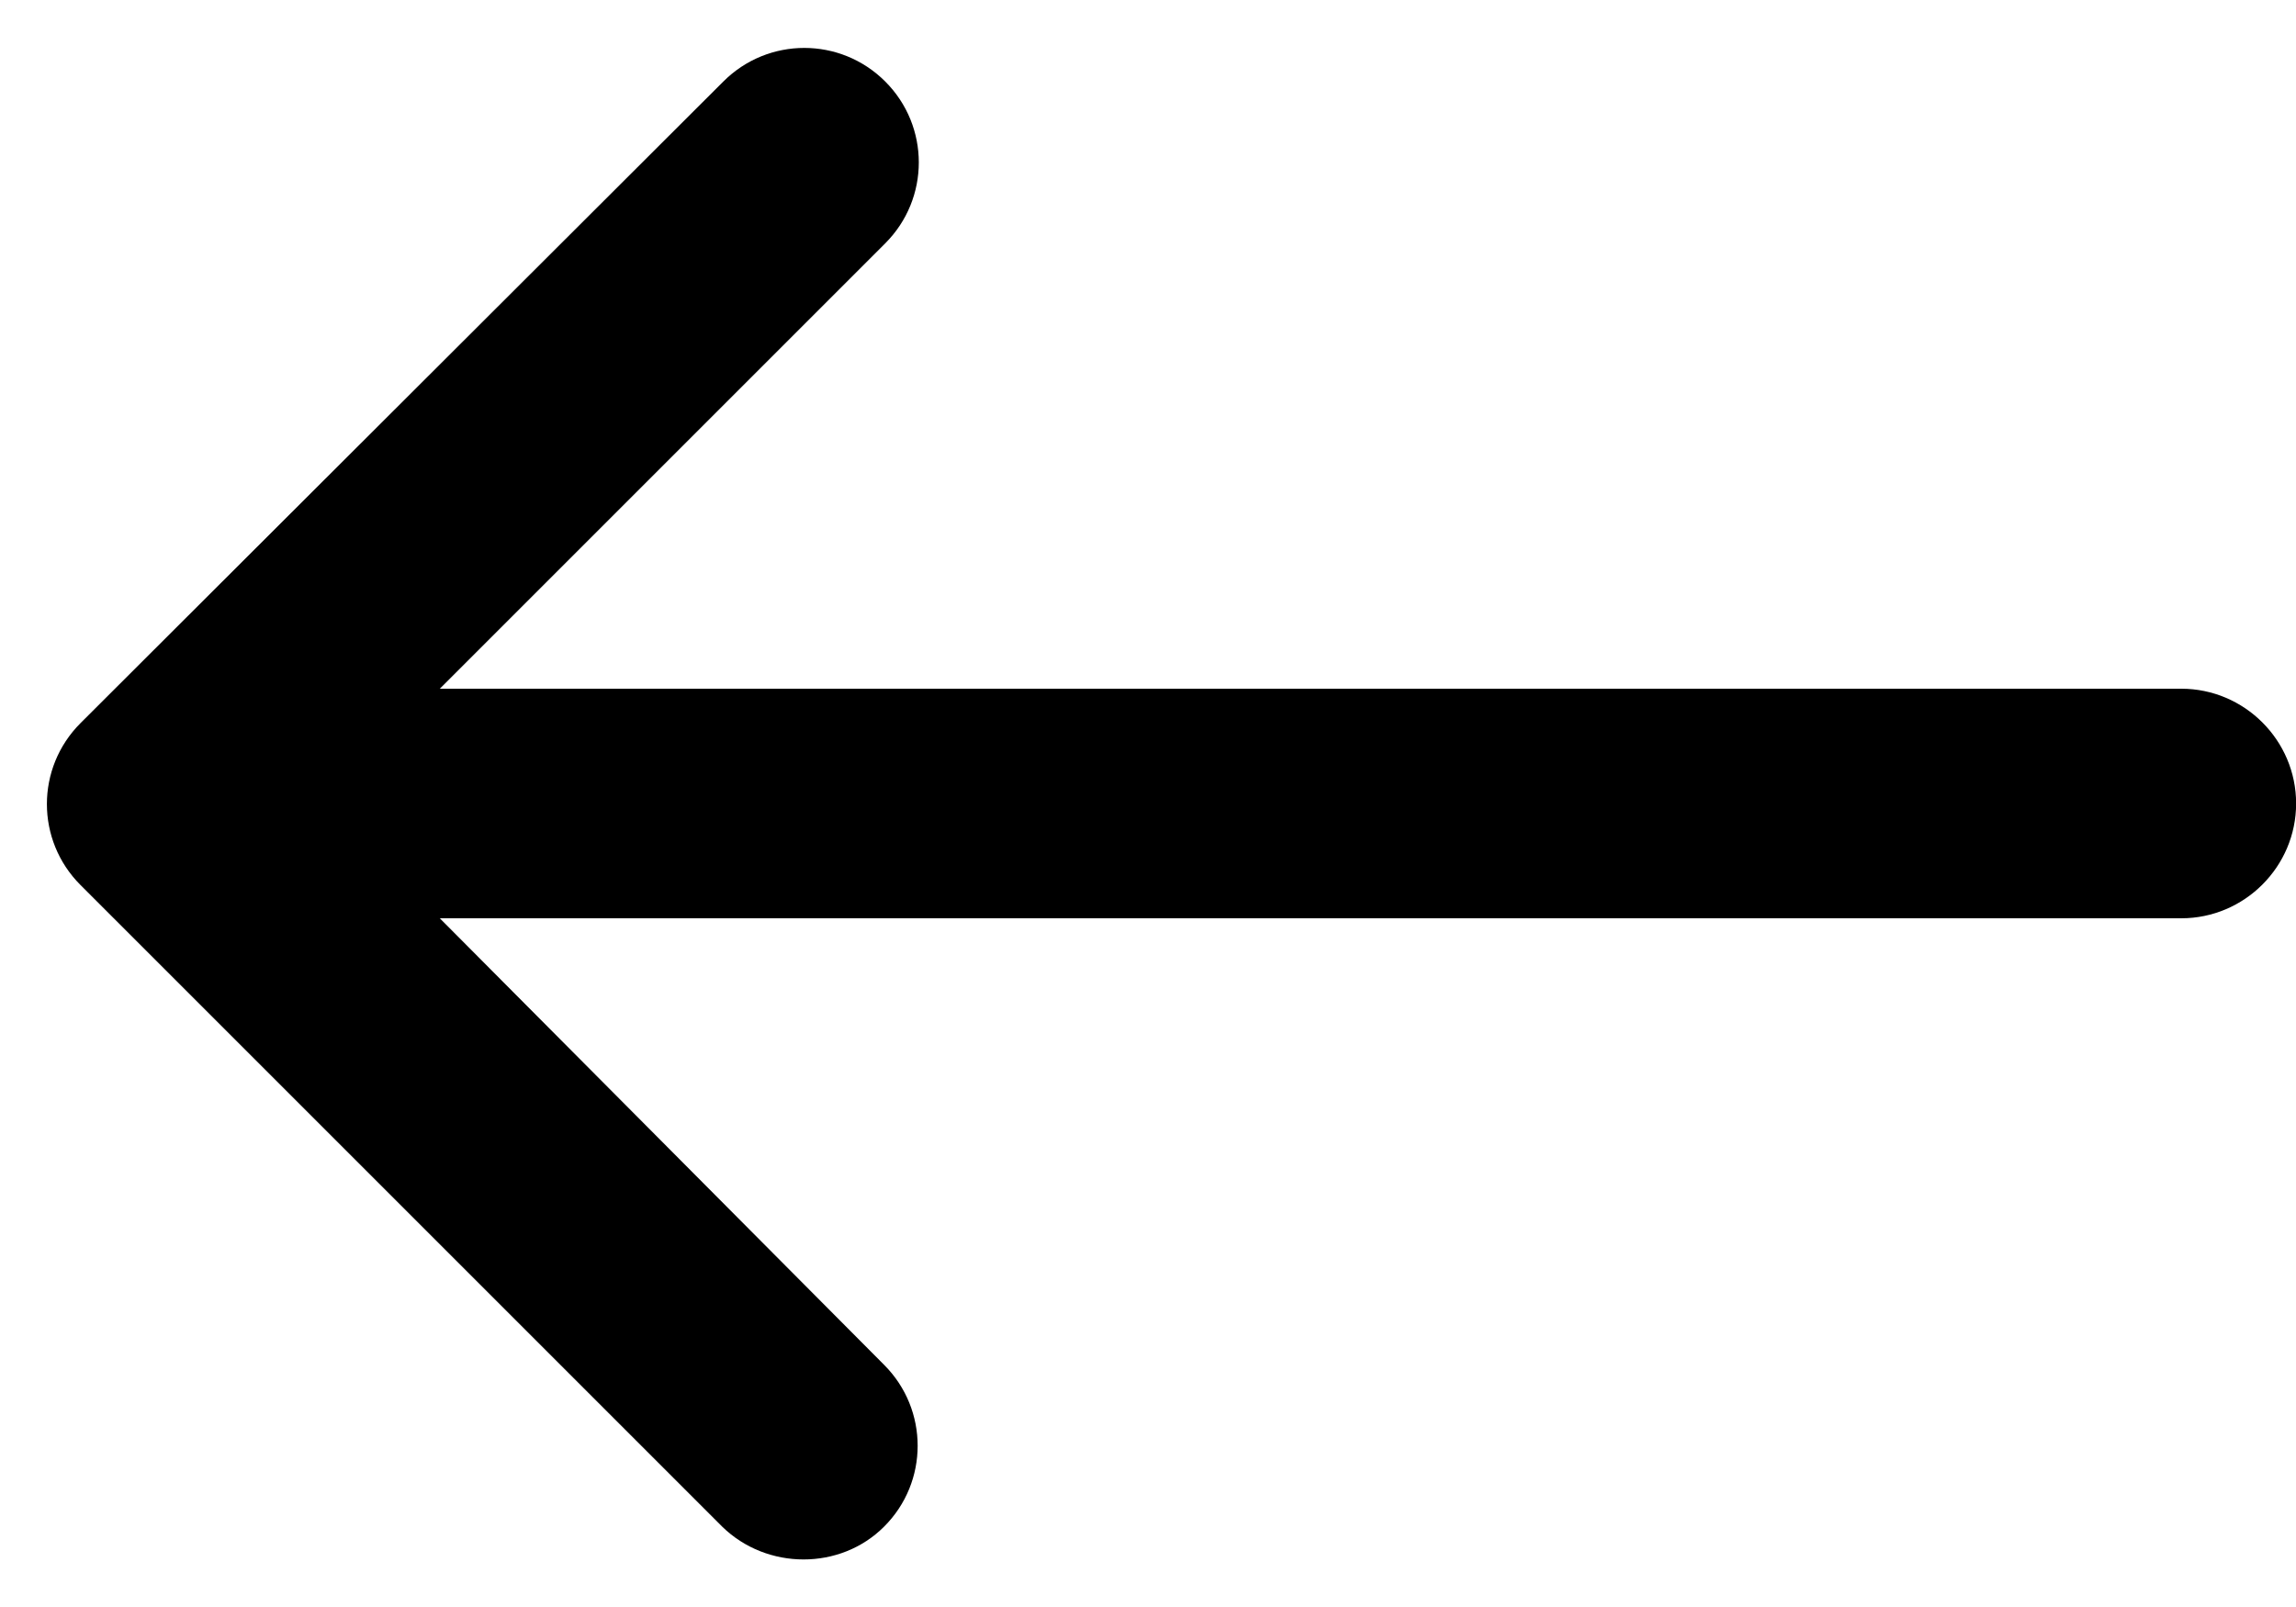<svg width="20" height="14" viewBox="0 0 20 14" fill="none" xmlns="http://www.w3.org/2000/svg">
<path d="M7.701 13.3C8.091 12.911 8.091 12.28 7.701 11.89L3.831 8H19.001C19.551 8 20.001 7.55 20.001 7C20.001 6.45 19.551 6 19.001 6H3.831L7.711 2.12C8.101 1.73 8.101 1.1 7.711 0.71C7.321 0.32 6.691 0.32 6.301 0.71L0.701 6.3C0.311 6.69 0.311 7.32 0.701 7.71L6.291 13.3C6.681 13.681 7.321 13.681 7.701 13.3Z" fill="black"/>
</svg>
